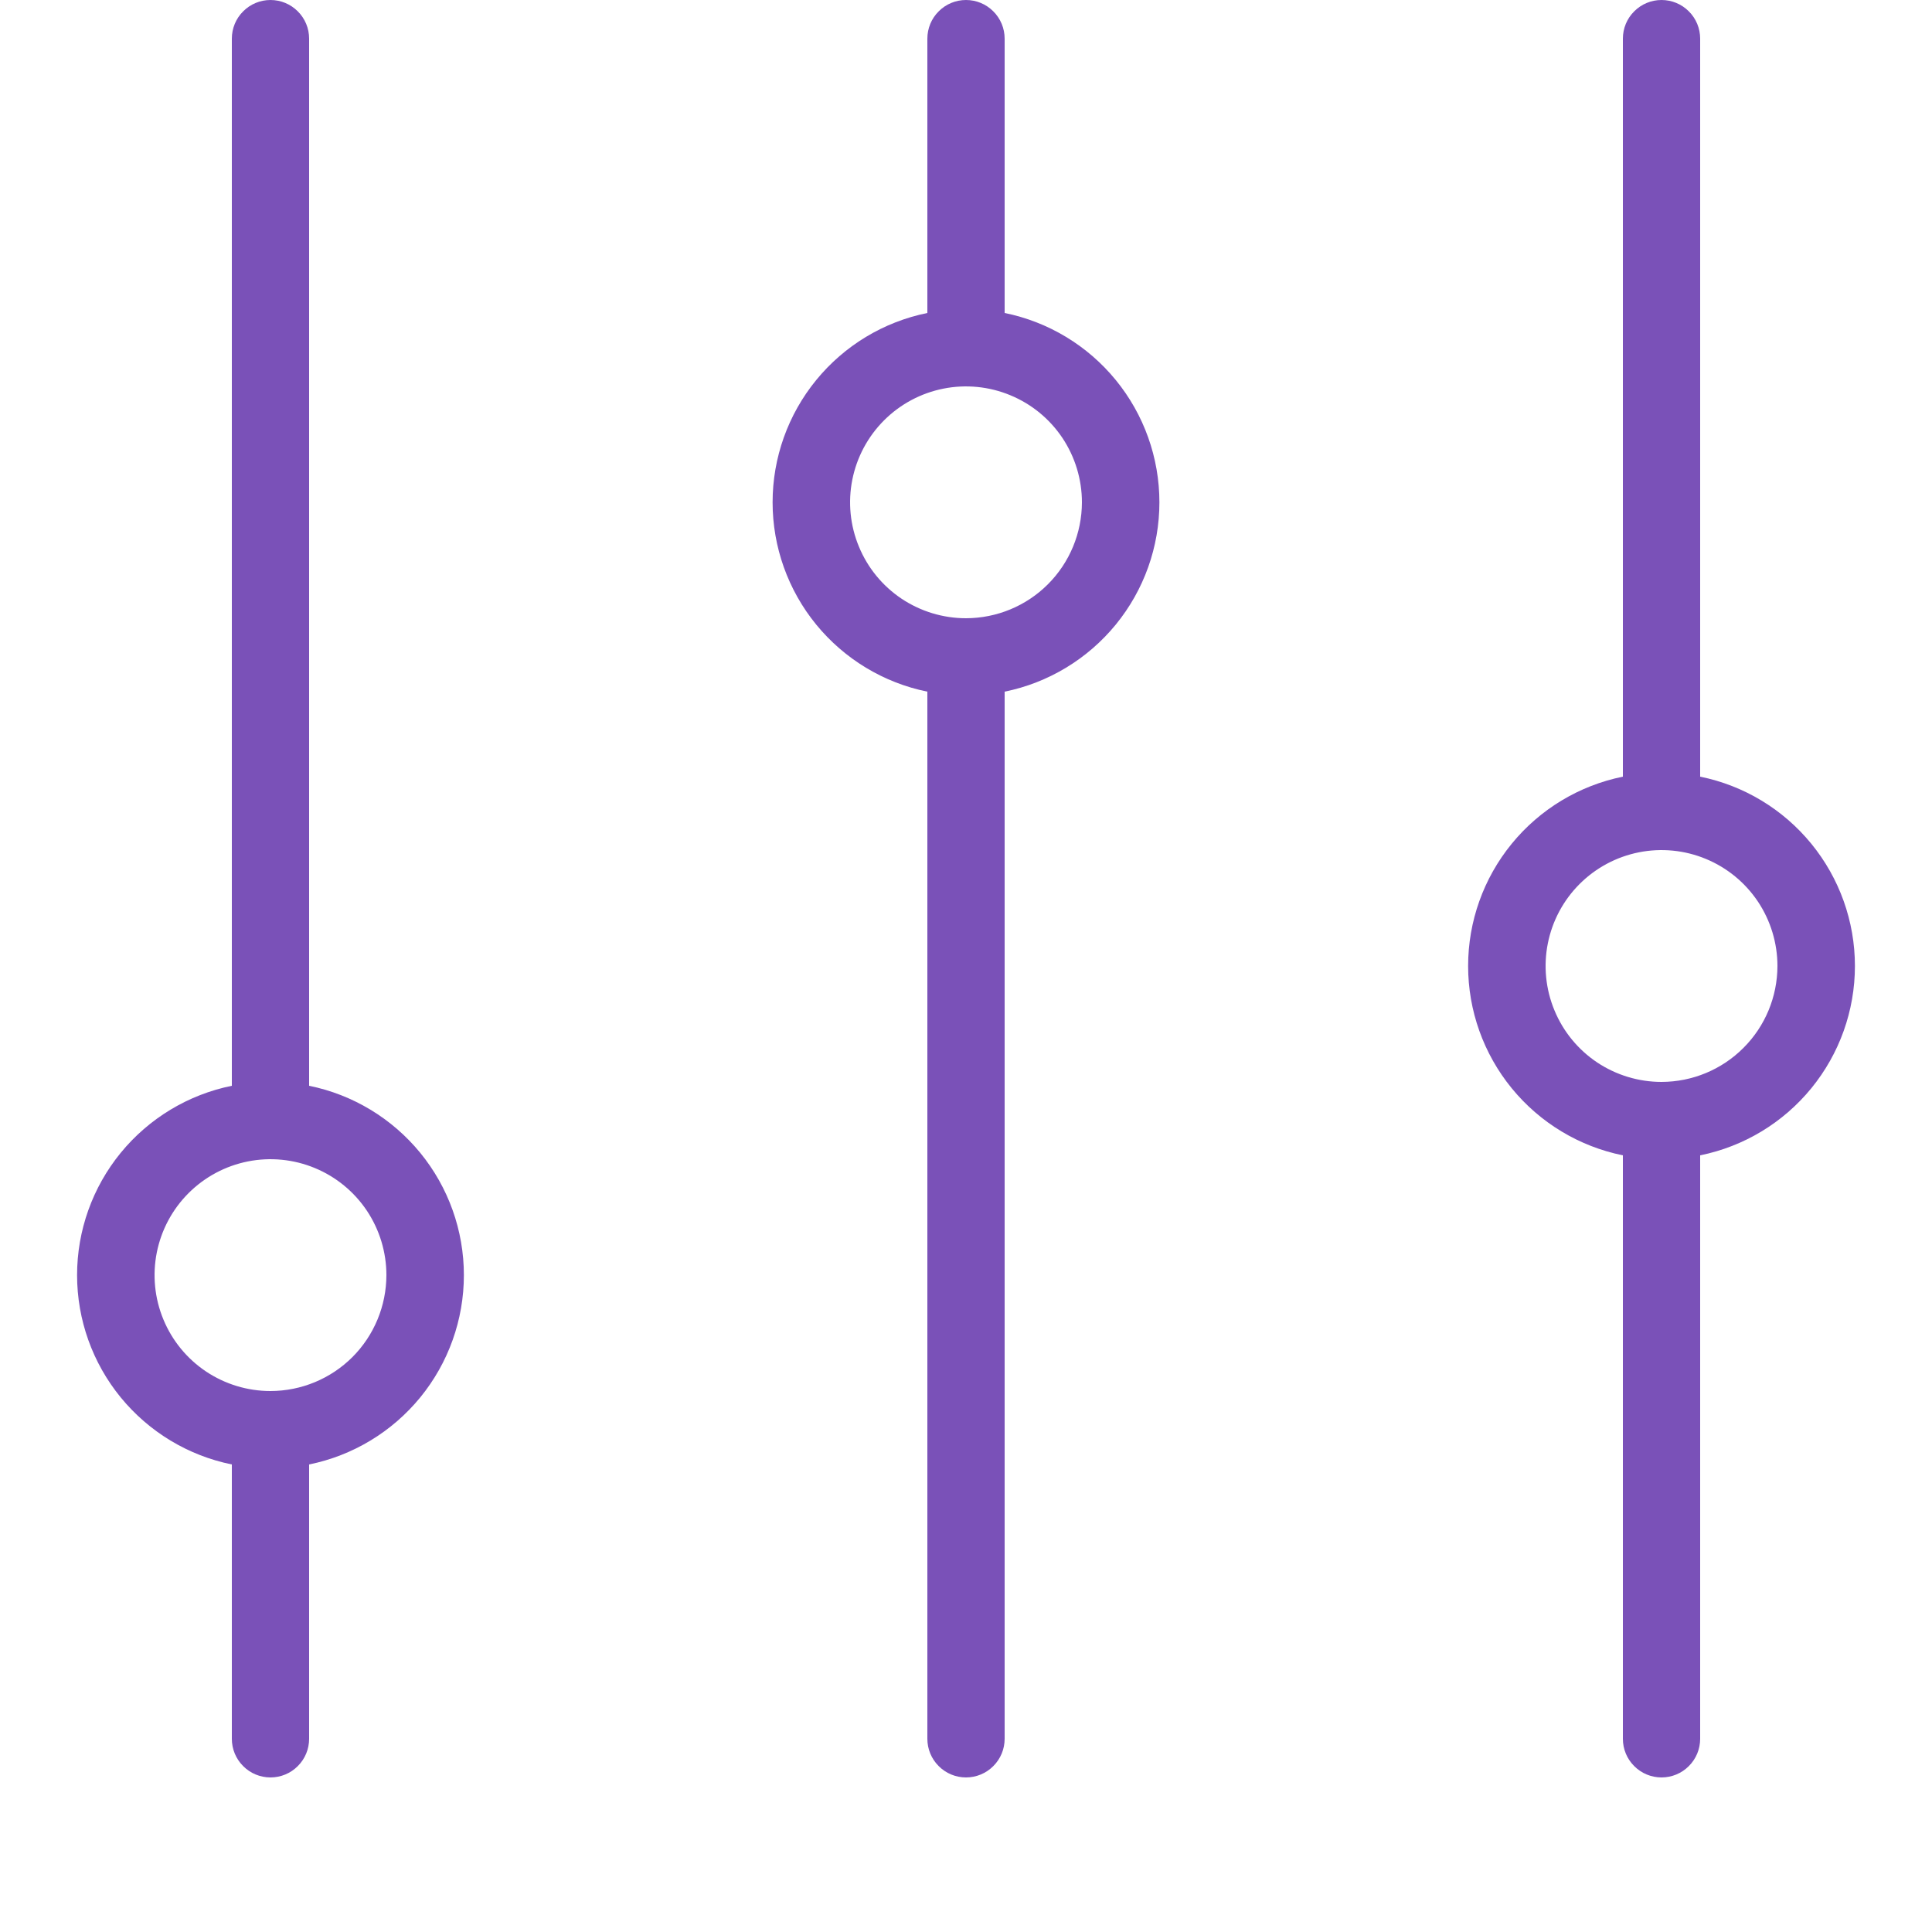 <svg width="38" height="38" viewBox="0 0 38 38" fill="none" xmlns="http://www.w3.org/2000/svg">
<g clip-path="url(#clip0)">
<path d="M6.08 21.356V0.76C6.08 0.558 6 0.365 5.857 0.223C5.715 0.08 5.522 0 5.32 0C5.118 0 4.925 0.08 4.783 0.223C4.64 0.365 4.56 0.558 4.56 0.76V21.356C3.701 21.53 2.929 21.997 2.374 22.675C1.819 23.354 1.516 24.203 1.516 25.08C1.516 25.957 1.819 26.806 2.374 27.485C2.929 28.163 3.701 28.63 4.56 28.804V34.2C4.56 34.402 4.64 34.595 4.783 34.737C4.925 34.88 5.118 34.96 5.32 34.96C5.522 34.96 5.715 34.88 5.857 34.737C6 34.595 6.08 34.402 6.08 34.2V28.804C6.939 28.63 7.711 28.163 8.266 27.485C8.821 26.806 9.124 25.957 9.124 25.08C9.124 24.203 8.821 23.354 8.266 22.675C7.711 21.997 6.939 21.53 6.08 21.356ZM5.32 27.36C4.869 27.36 4.428 27.226 4.053 26.976C3.678 26.725 3.386 26.369 3.214 25.953C3.041 25.536 2.996 25.078 3.084 24.635C3.172 24.193 3.389 23.787 3.708 23.468C4.027 23.149 4.433 22.932 4.875 22.844C5.317 22.756 5.776 22.801 6.193 22.974C6.609 23.146 6.965 23.438 7.216 23.813C7.466 24.188 7.6 24.629 7.6 25.08C7.599 25.684 7.359 26.264 6.932 26.692C6.504 27.119 5.925 27.359 5.32 27.36ZM33.44 15.276V0.76C33.44 0.558 33.36 0.365 33.217 0.223C33.075 0.08 32.882 0 32.68 0C32.478 0 32.285 0.08 32.143 0.223C32 0.365 31.92 0.558 31.92 0.76V15.276C31.061 15.45 30.289 15.916 29.734 16.595C29.179 17.274 28.876 18.123 28.876 19C28.876 19.877 29.179 20.726 29.734 21.405C30.289 22.084 31.061 22.55 31.92 22.724V34.2C31.92 34.402 32 34.595 32.143 34.737C32.285 34.88 32.478 34.96 32.68 34.96C32.882 34.96 33.075 34.88 33.217 34.737C33.36 34.595 33.44 34.402 33.44 34.2V22.724C34.299 22.55 35.071 22.084 35.626 21.405C36.181 20.726 36.484 19.877 36.484 19C36.484 18.123 36.181 17.274 35.626 16.595C35.071 15.916 34.299 15.45 33.44 15.276ZM32.68 21.28C32.229 21.28 31.788 21.146 31.413 20.896C31.038 20.645 30.746 20.289 30.574 19.872C30.401 19.456 30.356 18.997 30.444 18.555C30.532 18.113 30.749 17.707 31.068 17.388C31.387 17.069 31.793 16.852 32.235 16.764C32.678 16.676 33.136 16.721 33.553 16.894C33.969 17.066 34.325 17.358 34.576 17.733C34.826 18.108 34.96 18.549 34.96 19C34.959 19.605 34.719 20.184 34.291 20.611C33.864 21.039 33.285 21.279 32.68 21.28ZM19.76 6.156V0.76C19.76 0.558 19.68 0.365 19.537 0.223C19.395 0.08 19.202 0 19 0C18.798 0 18.605 0.08 18.463 0.223C18.32 0.365 18.24 0.558 18.24 0.76V6.156C17.381 6.33 16.609 6.796 16.054 7.475C15.499 8.154 15.196 9.003 15.196 9.88C15.196 10.757 15.499 11.606 16.054 12.285C16.609 12.963 17.381 13.43 18.24 13.604V34.2C18.24 34.402 18.32 34.595 18.463 34.737C18.605 34.88 18.798 34.96 19 34.96C19.202 34.96 19.395 34.88 19.537 34.737C19.68 34.595 19.76 34.402 19.76 34.2V13.604C20.619 13.43 21.391 12.963 21.946 12.285C22.501 11.606 22.804 10.757 22.804 9.88C22.804 9.003 22.501 8.154 21.946 7.475C21.391 6.796 20.619 6.33 19.76 6.156ZM19 12.16C18.549 12.16 18.108 12.026 17.733 11.776C17.358 11.525 17.066 11.169 16.894 10.752C16.721 10.336 16.676 9.877 16.764 9.435C16.852 8.993 17.069 8.587 17.388 8.268C17.707 7.949 18.113 7.732 18.555 7.644C18.997 7.556 19.456 7.601 19.872 7.774C20.289 7.946 20.645 8.238 20.896 8.613C21.146 8.988 21.28 9.429 21.28 9.88C21.279 10.485 21.039 11.064 20.611 11.492C20.184 11.919 19.605 12.159 19 12.16Z" fill="#7A51B8"/>
</g>
<defs>
<clipPath id="clip0">
<rect width="38" height="38" fill="white"/>
</clipPath>
</defs>
</svg>
